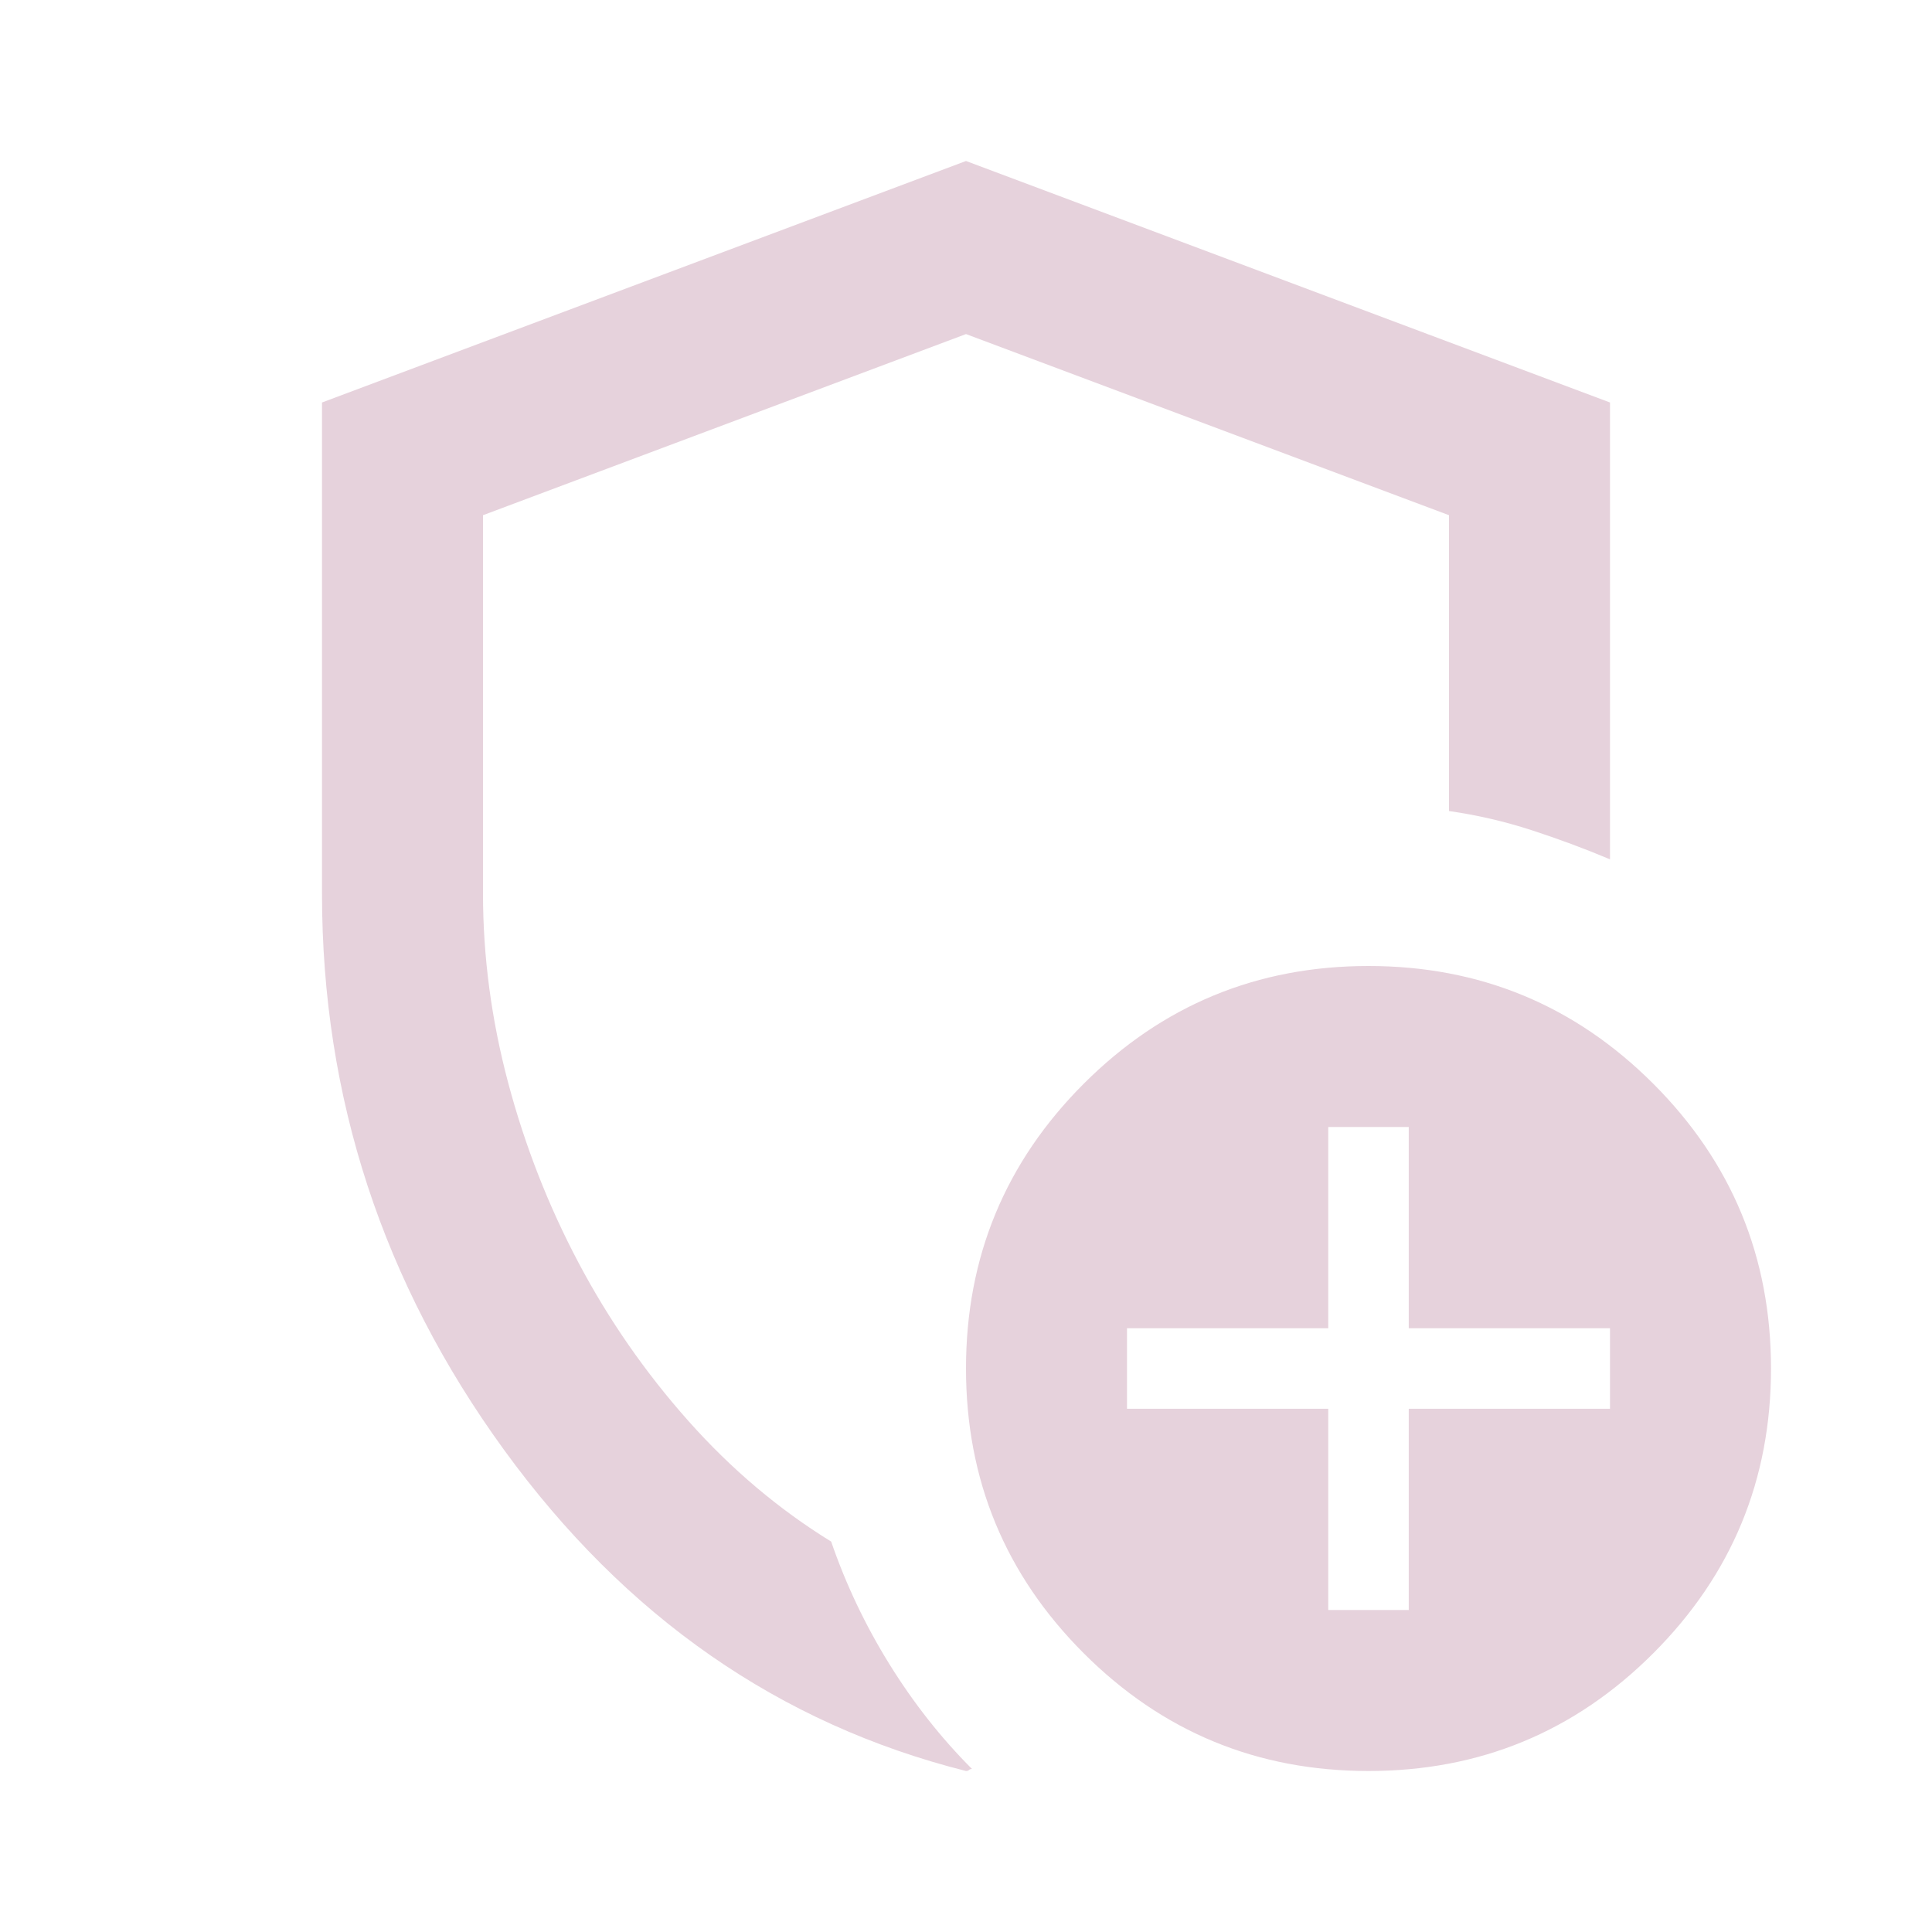 <svg xmlns="http://www.w3.org/2000/svg" height="24px" viewBox="0 -960 960 960" width="24px" fill="#E6D2DC"><path d="M480-80q-139-35-229.5-159.5T160-516v-244l320-120 320 120v227q-19-8-39-14.5t-41-9.5v-147l-240-90-240 90v188q0 47 12.5 94t35 89.5Q310-290 342-254t71 60q11 32 29 61t41 52q-1 0-1.5.5t-1.5.5Zm200 0q-83 0-141.5-58.5T480-280q0-83 58.5-141.5T680-480q83 0 141.5 58.5T880-280q0 83-58.5 141.5T680-80ZM480-494Zm180 334h40v-100h100v-40H700v-100h-40v100H560v40h100v100Z"/></svg>